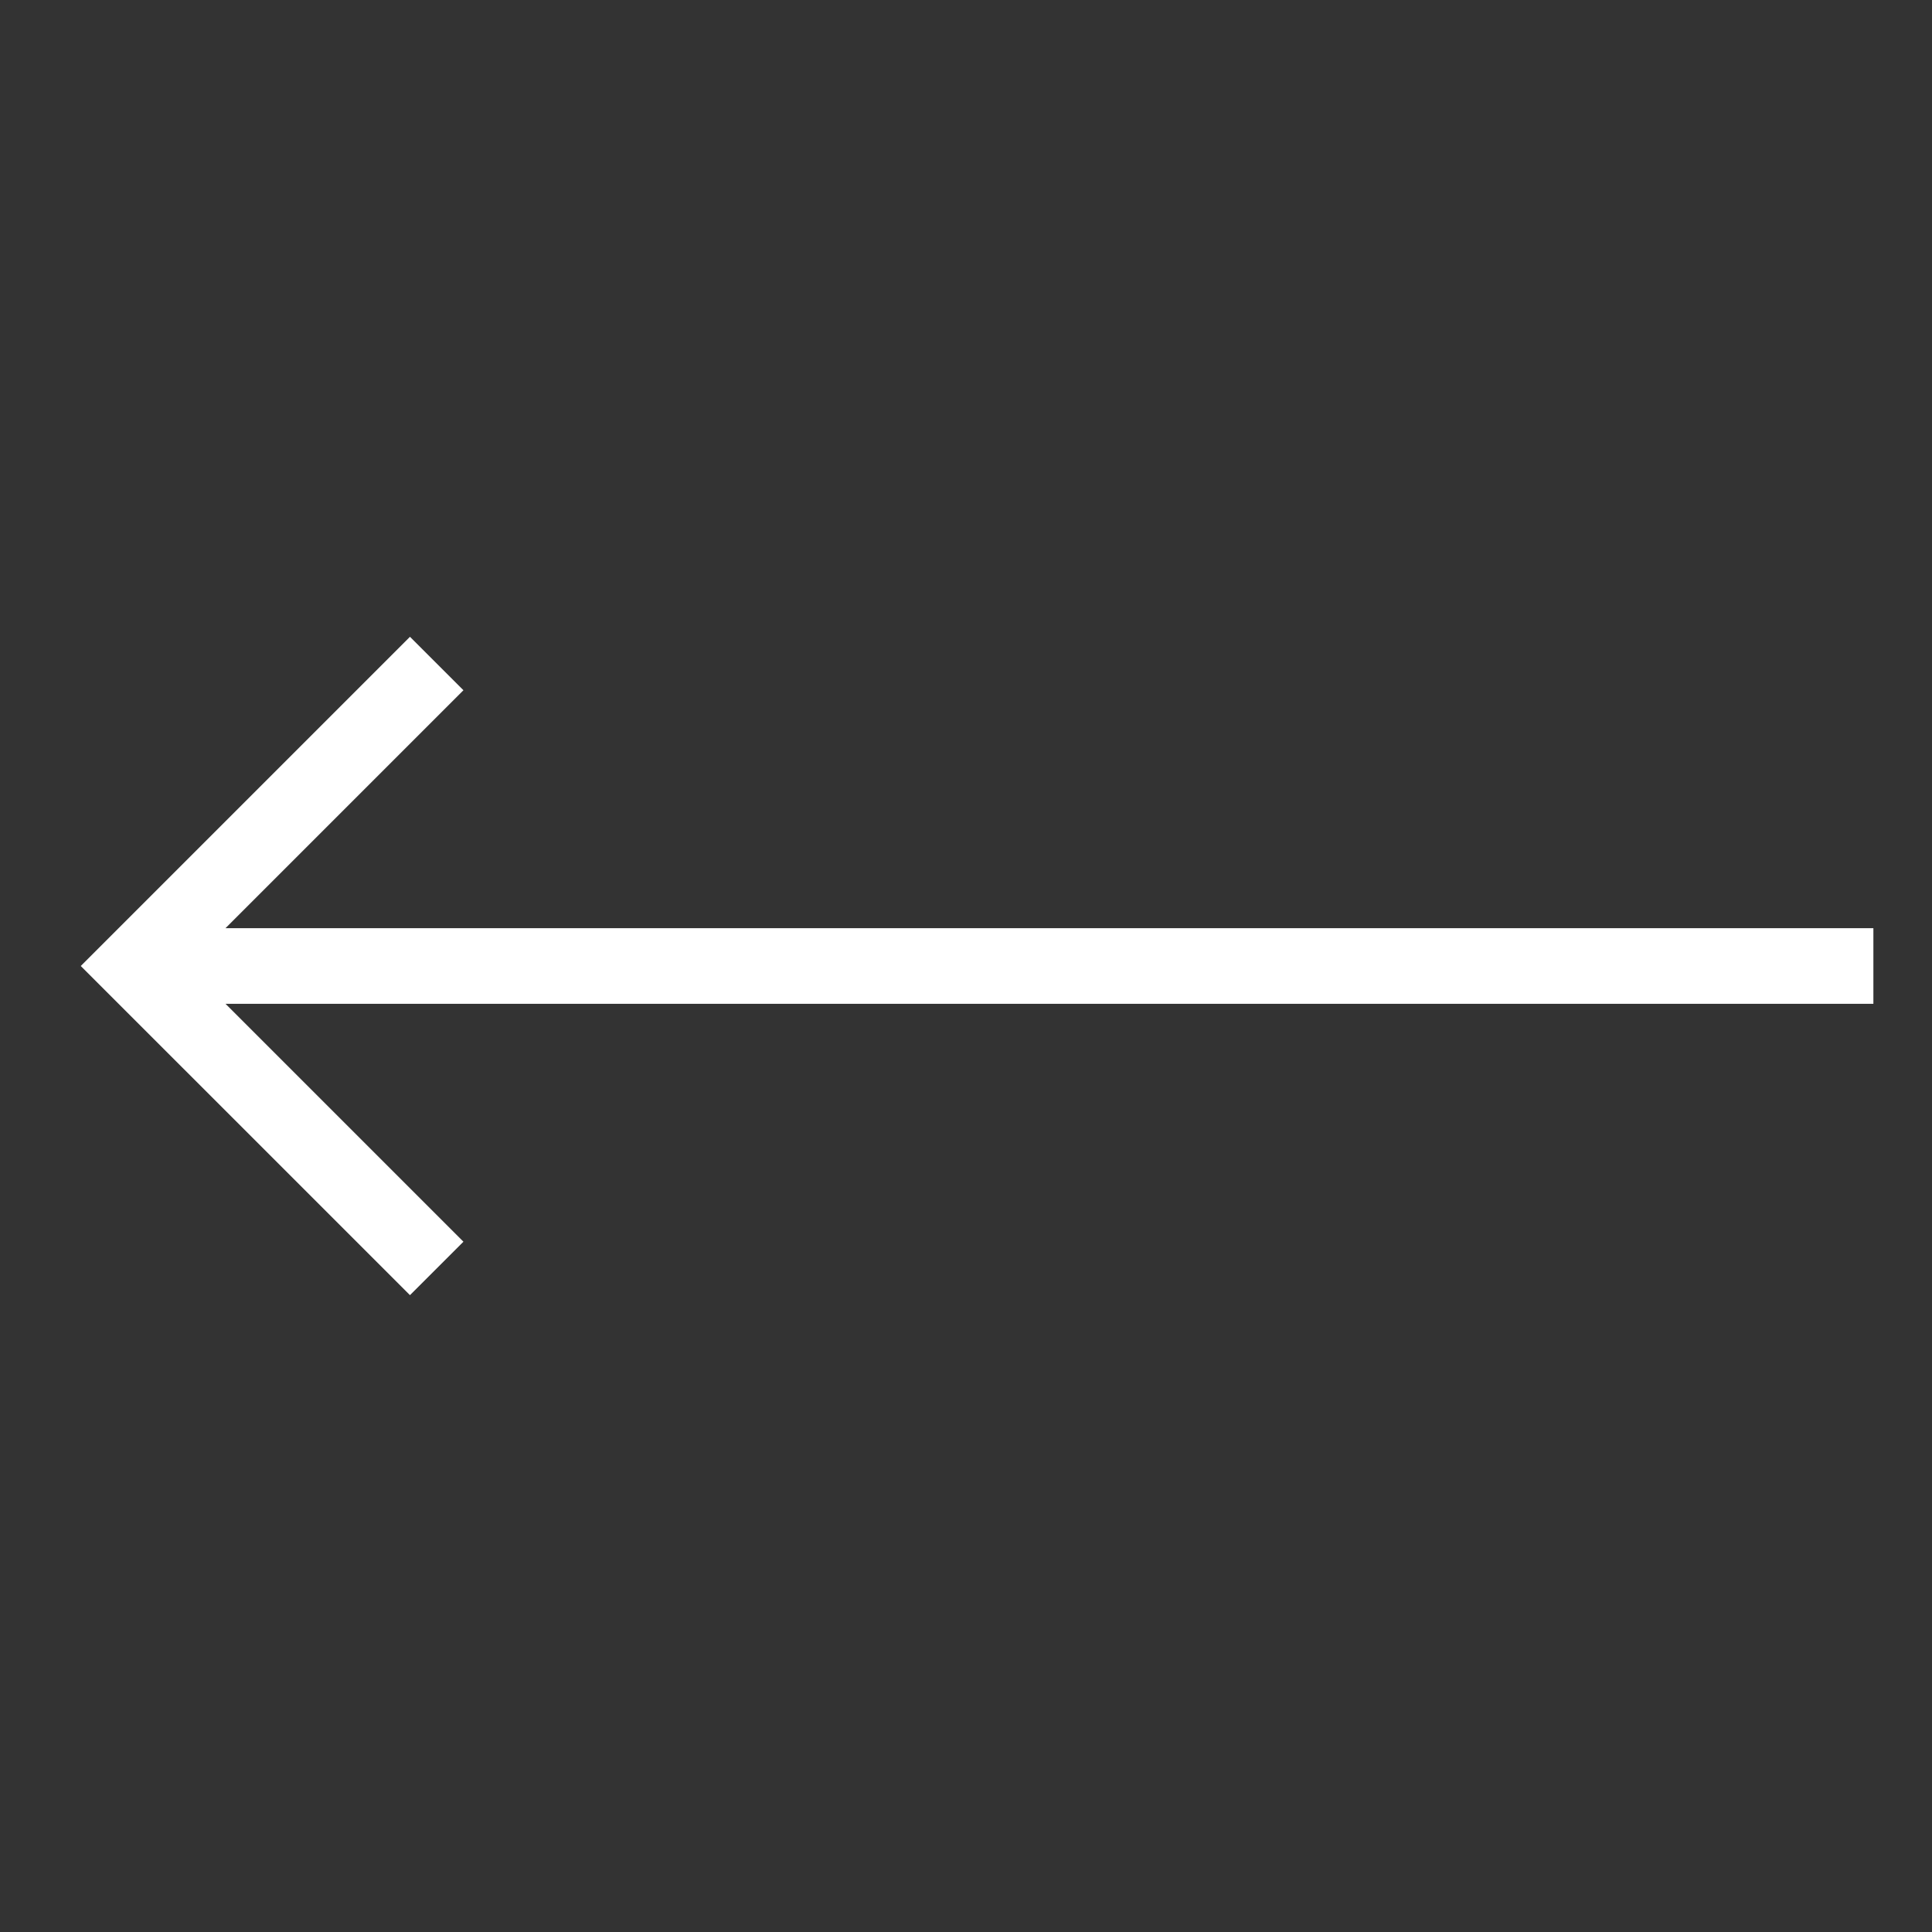 <svg width="41" height="41" viewBox="0 0 41 41" fill="none" xmlns="http://www.w3.org/2000/svg">
<rect x="0" y="0" width="41" height="41" fill="#333333" stroke="none"/>
<path d="M39.756 21.302H4.786L9.835 26.351L8.7 27.485L1.714 20.5L8.7 13.514L9.835 14.648L4.786 19.697H39.756V21.302Z" fill="white"/>
</svg>
